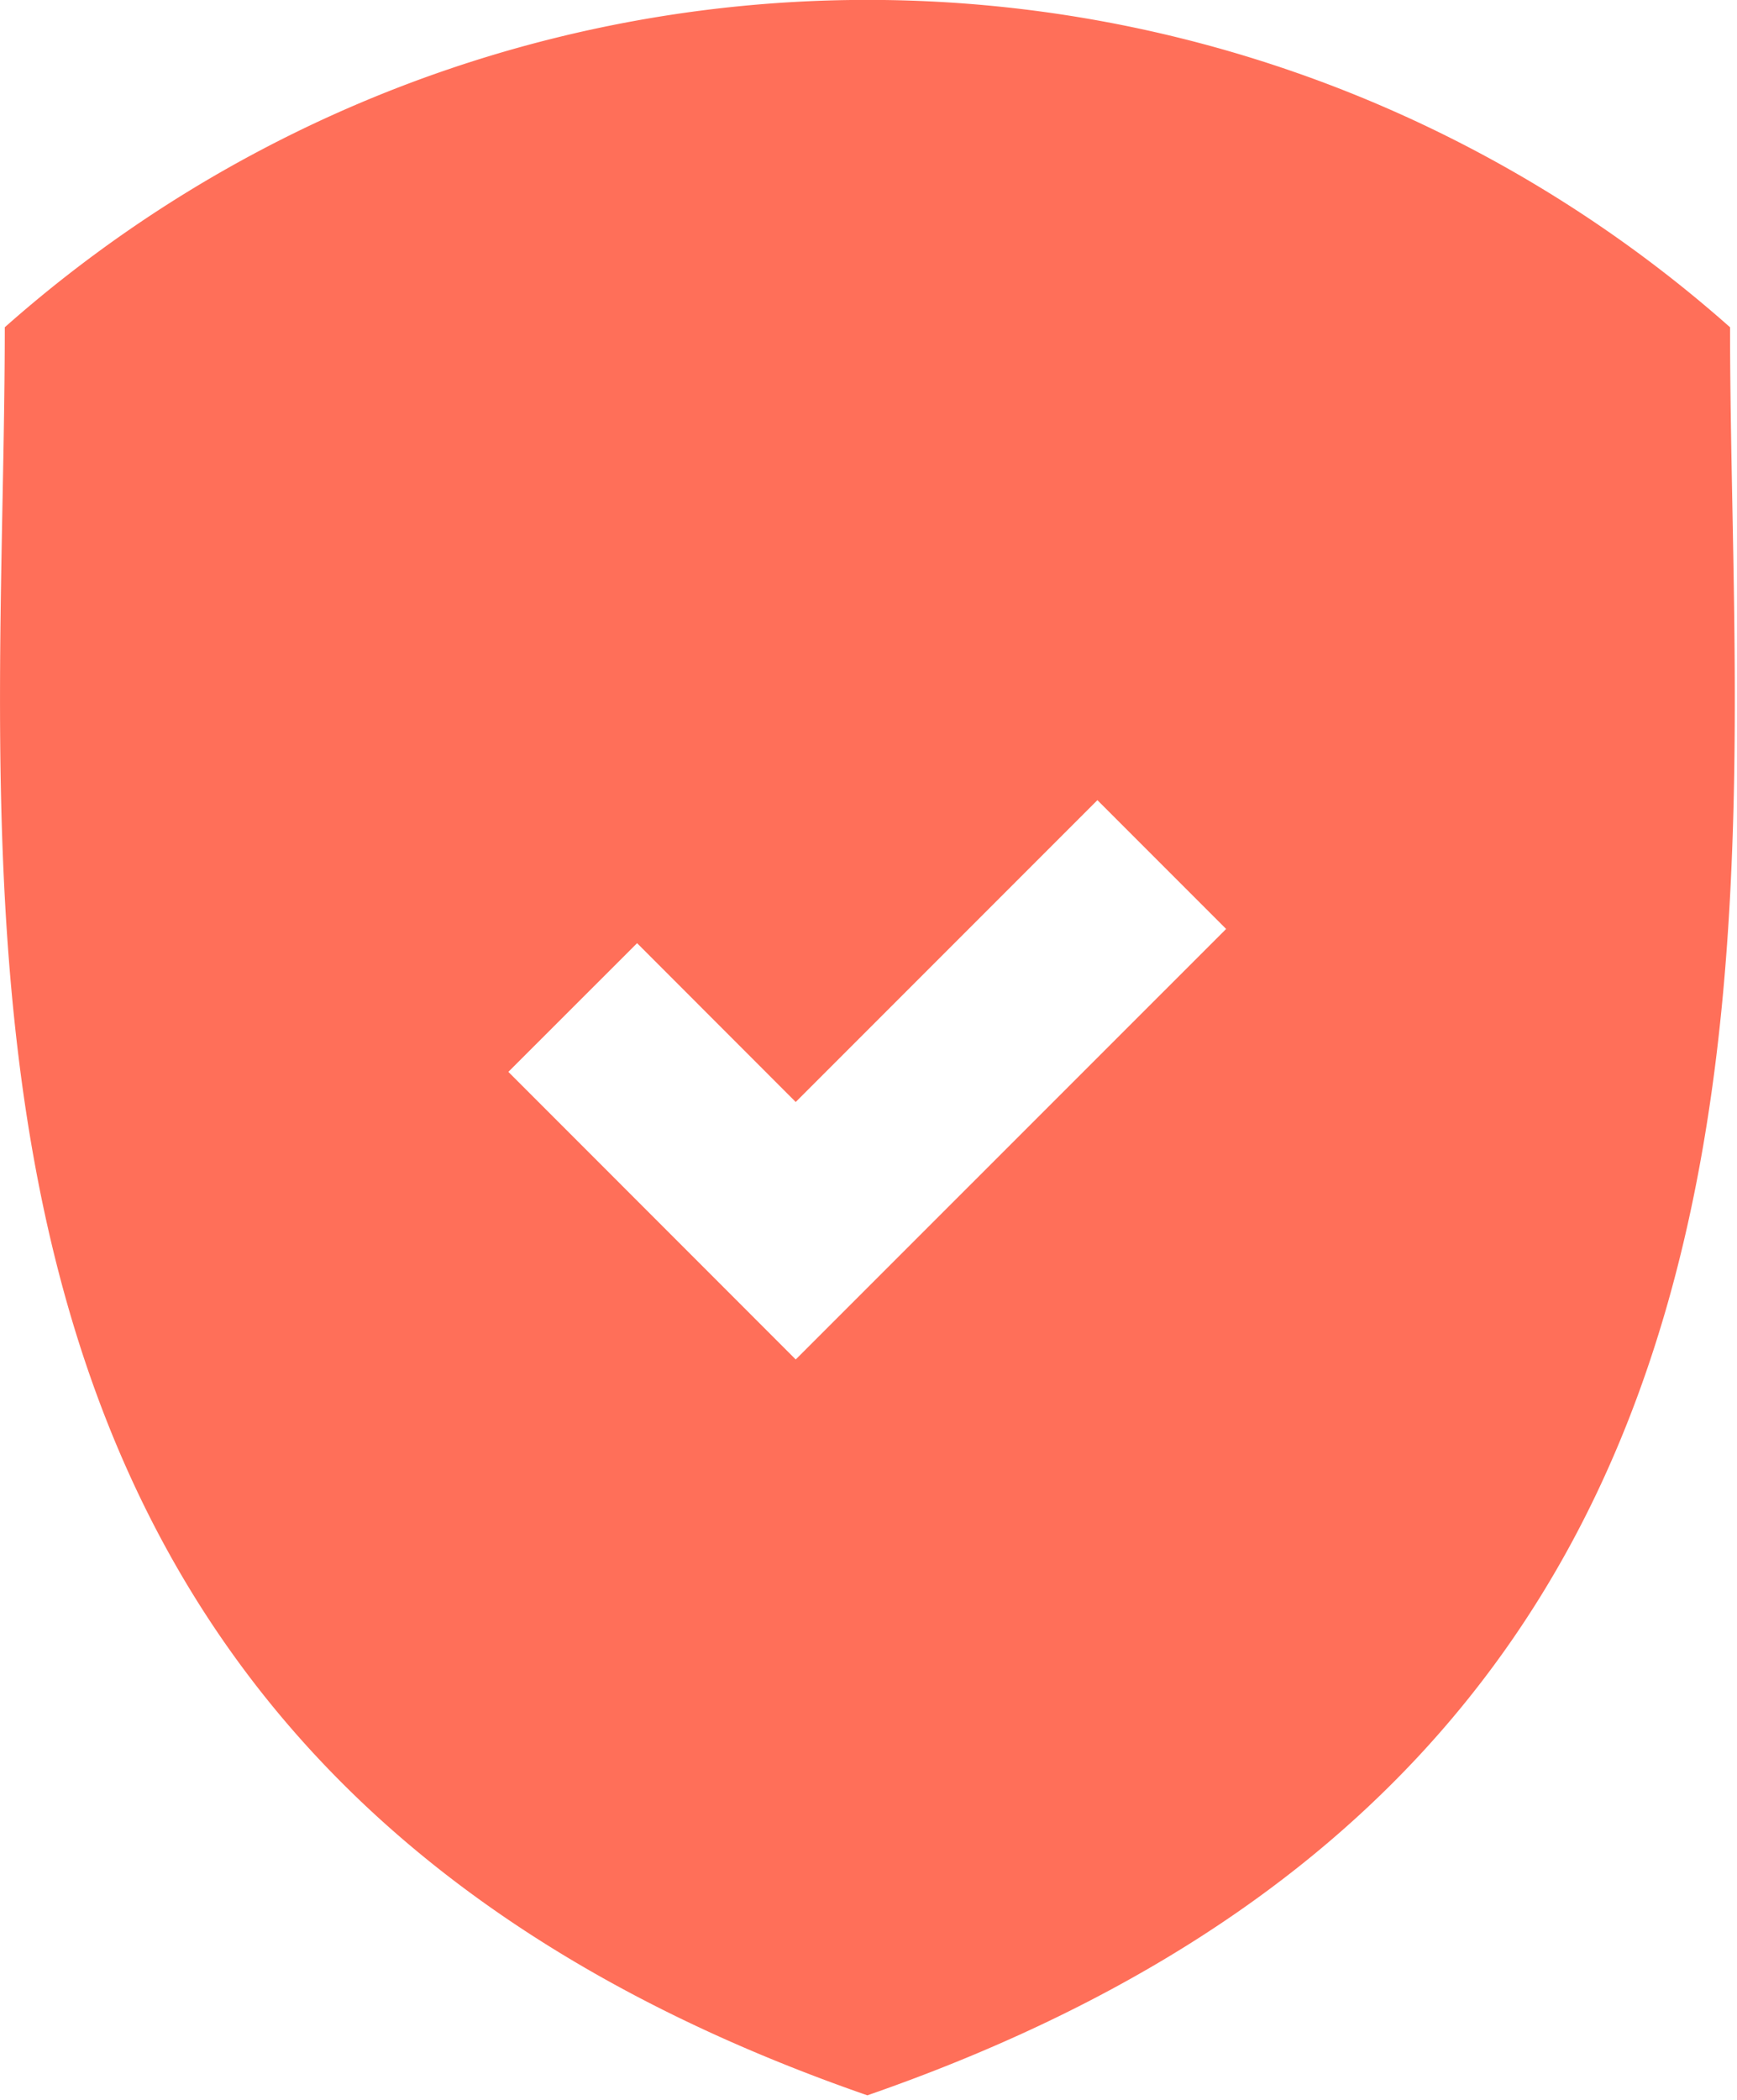 <svg xmlns="http://www.w3.org/2000/svg" xmlns:xlink="http://www.w3.org/1999/xlink" width="16.732" height="20.219" viewBox="0 0 16.732 20.219"><defs><clipPath id="a"><rect width="16.732" height="20.22" transform="translate(5972.59 3681.781)" fill="none"/></clipPath></defs><g transform="translate(-5972.59 -3681.781)"><g clip-path="url(#a)"><path d="M5989.255,3684.932a12.529,12.529,0,0,0-16.619,0c0,5.648-1.169,13.737,8.309,17.023,9.478-3.286,8.31-11.375,8.31-17.023Zm-9,9.938-2.768-2.769,1.24-1.239,1.528,1.529,2.906-2.906,1.24,1.24Zm0,0" fill="#ff6f59"/></g></g></svg>